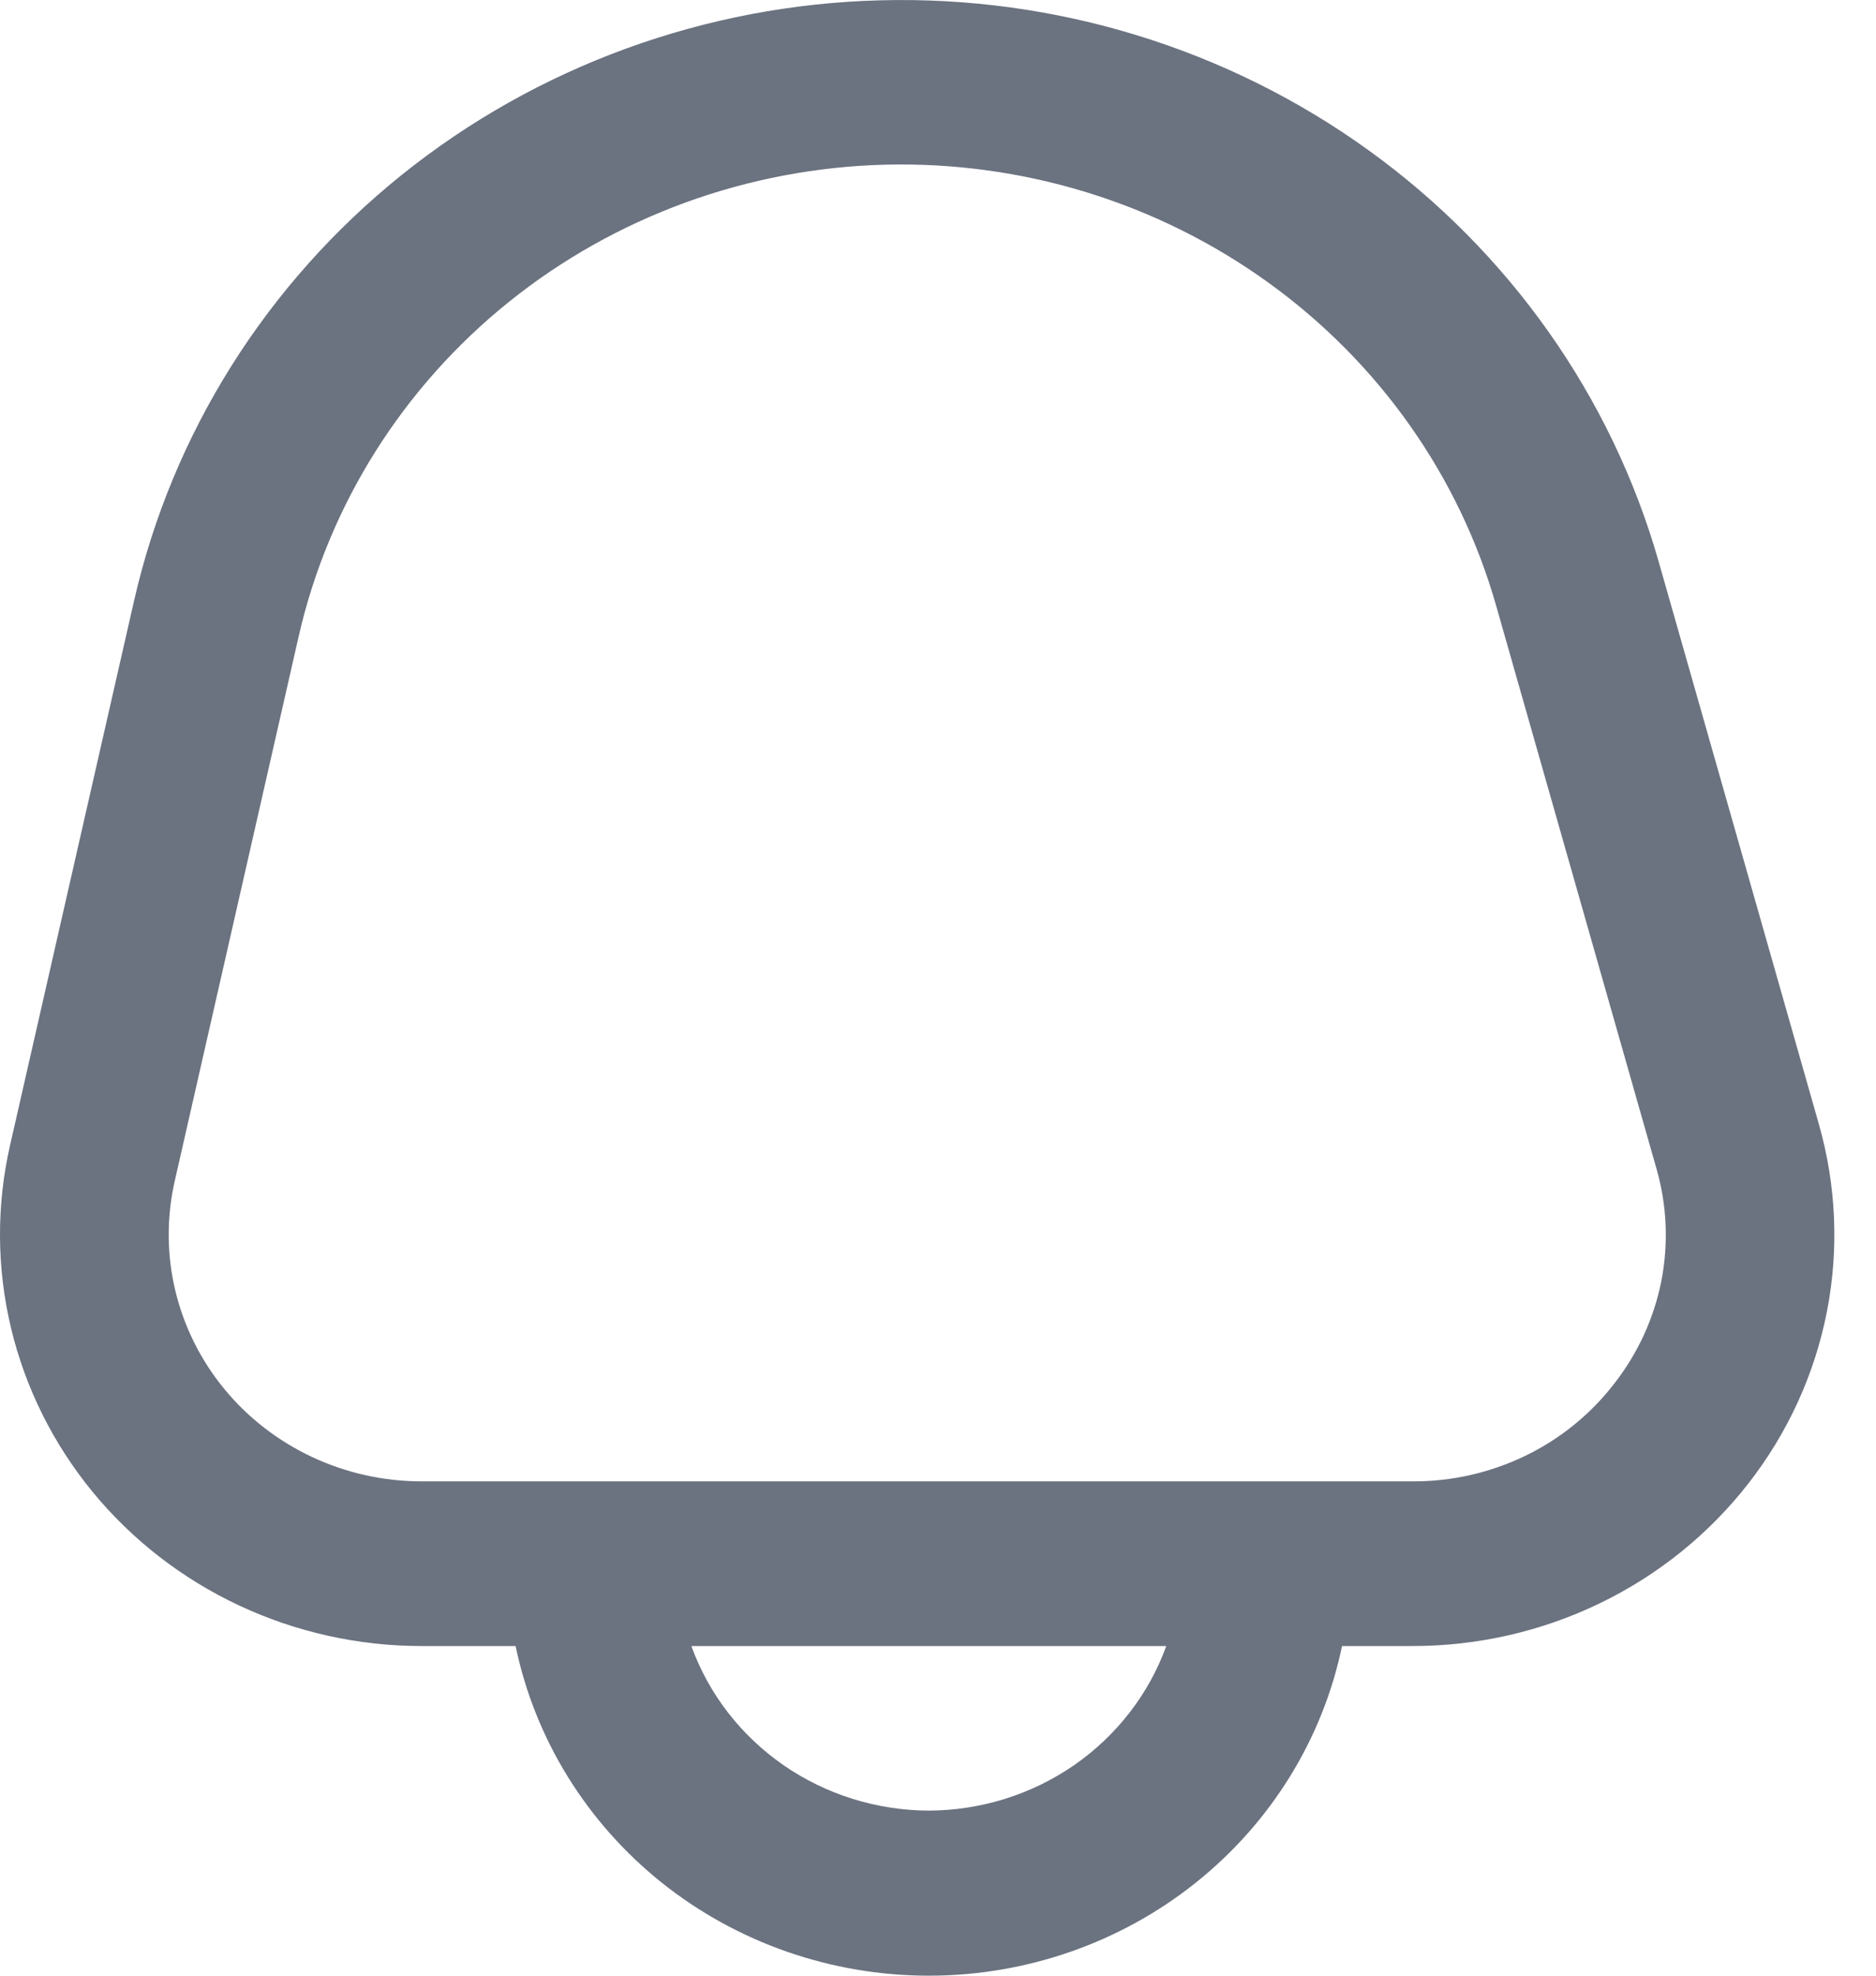 <svg width="19" height="20" viewBox="0 0 19 20" fill="none" xmlns="http://www.w3.org/2000/svg">
<path d="M18.422 11.382L16.799 5.686C16.323 4.017 15.289 2.551 13.862 1.522C12.434 0.492 10.695 -0.043 8.92 0.003C7.146 0.048 5.437 0.671 4.067 1.772C2.697 2.873 1.743 4.39 1.358 6.081L0.102 11.593C-0.037 12.202 -0.034 12.833 0.111 13.441C0.256 14.049 0.539 14.617 0.939 15.104C1.339 15.59 1.846 15.983 2.423 16.253C3 16.523 3.631 16.663 4.27 16.663H5.222C5.418 17.605 5.942 18.451 6.704 19.06C7.467 19.668 8.422 20 9.407 20C10.392 20 11.347 19.668 12.109 19.06C12.872 18.451 13.396 17.605 13.592 16.663H14.307C14.966 16.663 15.615 16.515 16.205 16.229C16.795 15.944 17.309 15.529 17.707 15.018C18.106 14.507 18.378 13.912 18.502 13.282C18.626 12.651 18.598 12.001 18.422 11.382ZM9.407 18.329C8.879 18.327 8.364 18.166 7.934 17.868C7.503 17.569 7.178 17.149 7.002 16.663H11.812C11.636 17.149 11.31 17.569 10.88 17.868C10.449 18.166 9.935 18.327 9.407 18.329ZM16.347 14.009C16.109 14.317 15.801 14.567 15.447 14.738C15.092 14.909 14.702 14.998 14.307 14.996H4.27C3.887 14.996 3.508 14.912 3.162 14.75C2.816 14.588 2.512 14.353 2.272 14.061C2.032 13.769 1.862 13.428 1.775 13.063C1.688 12.699 1.687 12.32 1.77 11.954L3.025 6.442C3.328 5.114 4.077 3.922 5.153 3.057C6.229 2.192 7.571 1.703 8.965 1.667C10.359 1.632 11.725 2.052 12.846 2.861C13.968 3.67 14.78 4.821 15.153 6.132L16.776 11.828C16.883 12.199 16.9 12.589 16.826 12.968C16.751 13.346 16.587 13.703 16.347 14.009Z" fill="#6B7280"/>
</svg>
